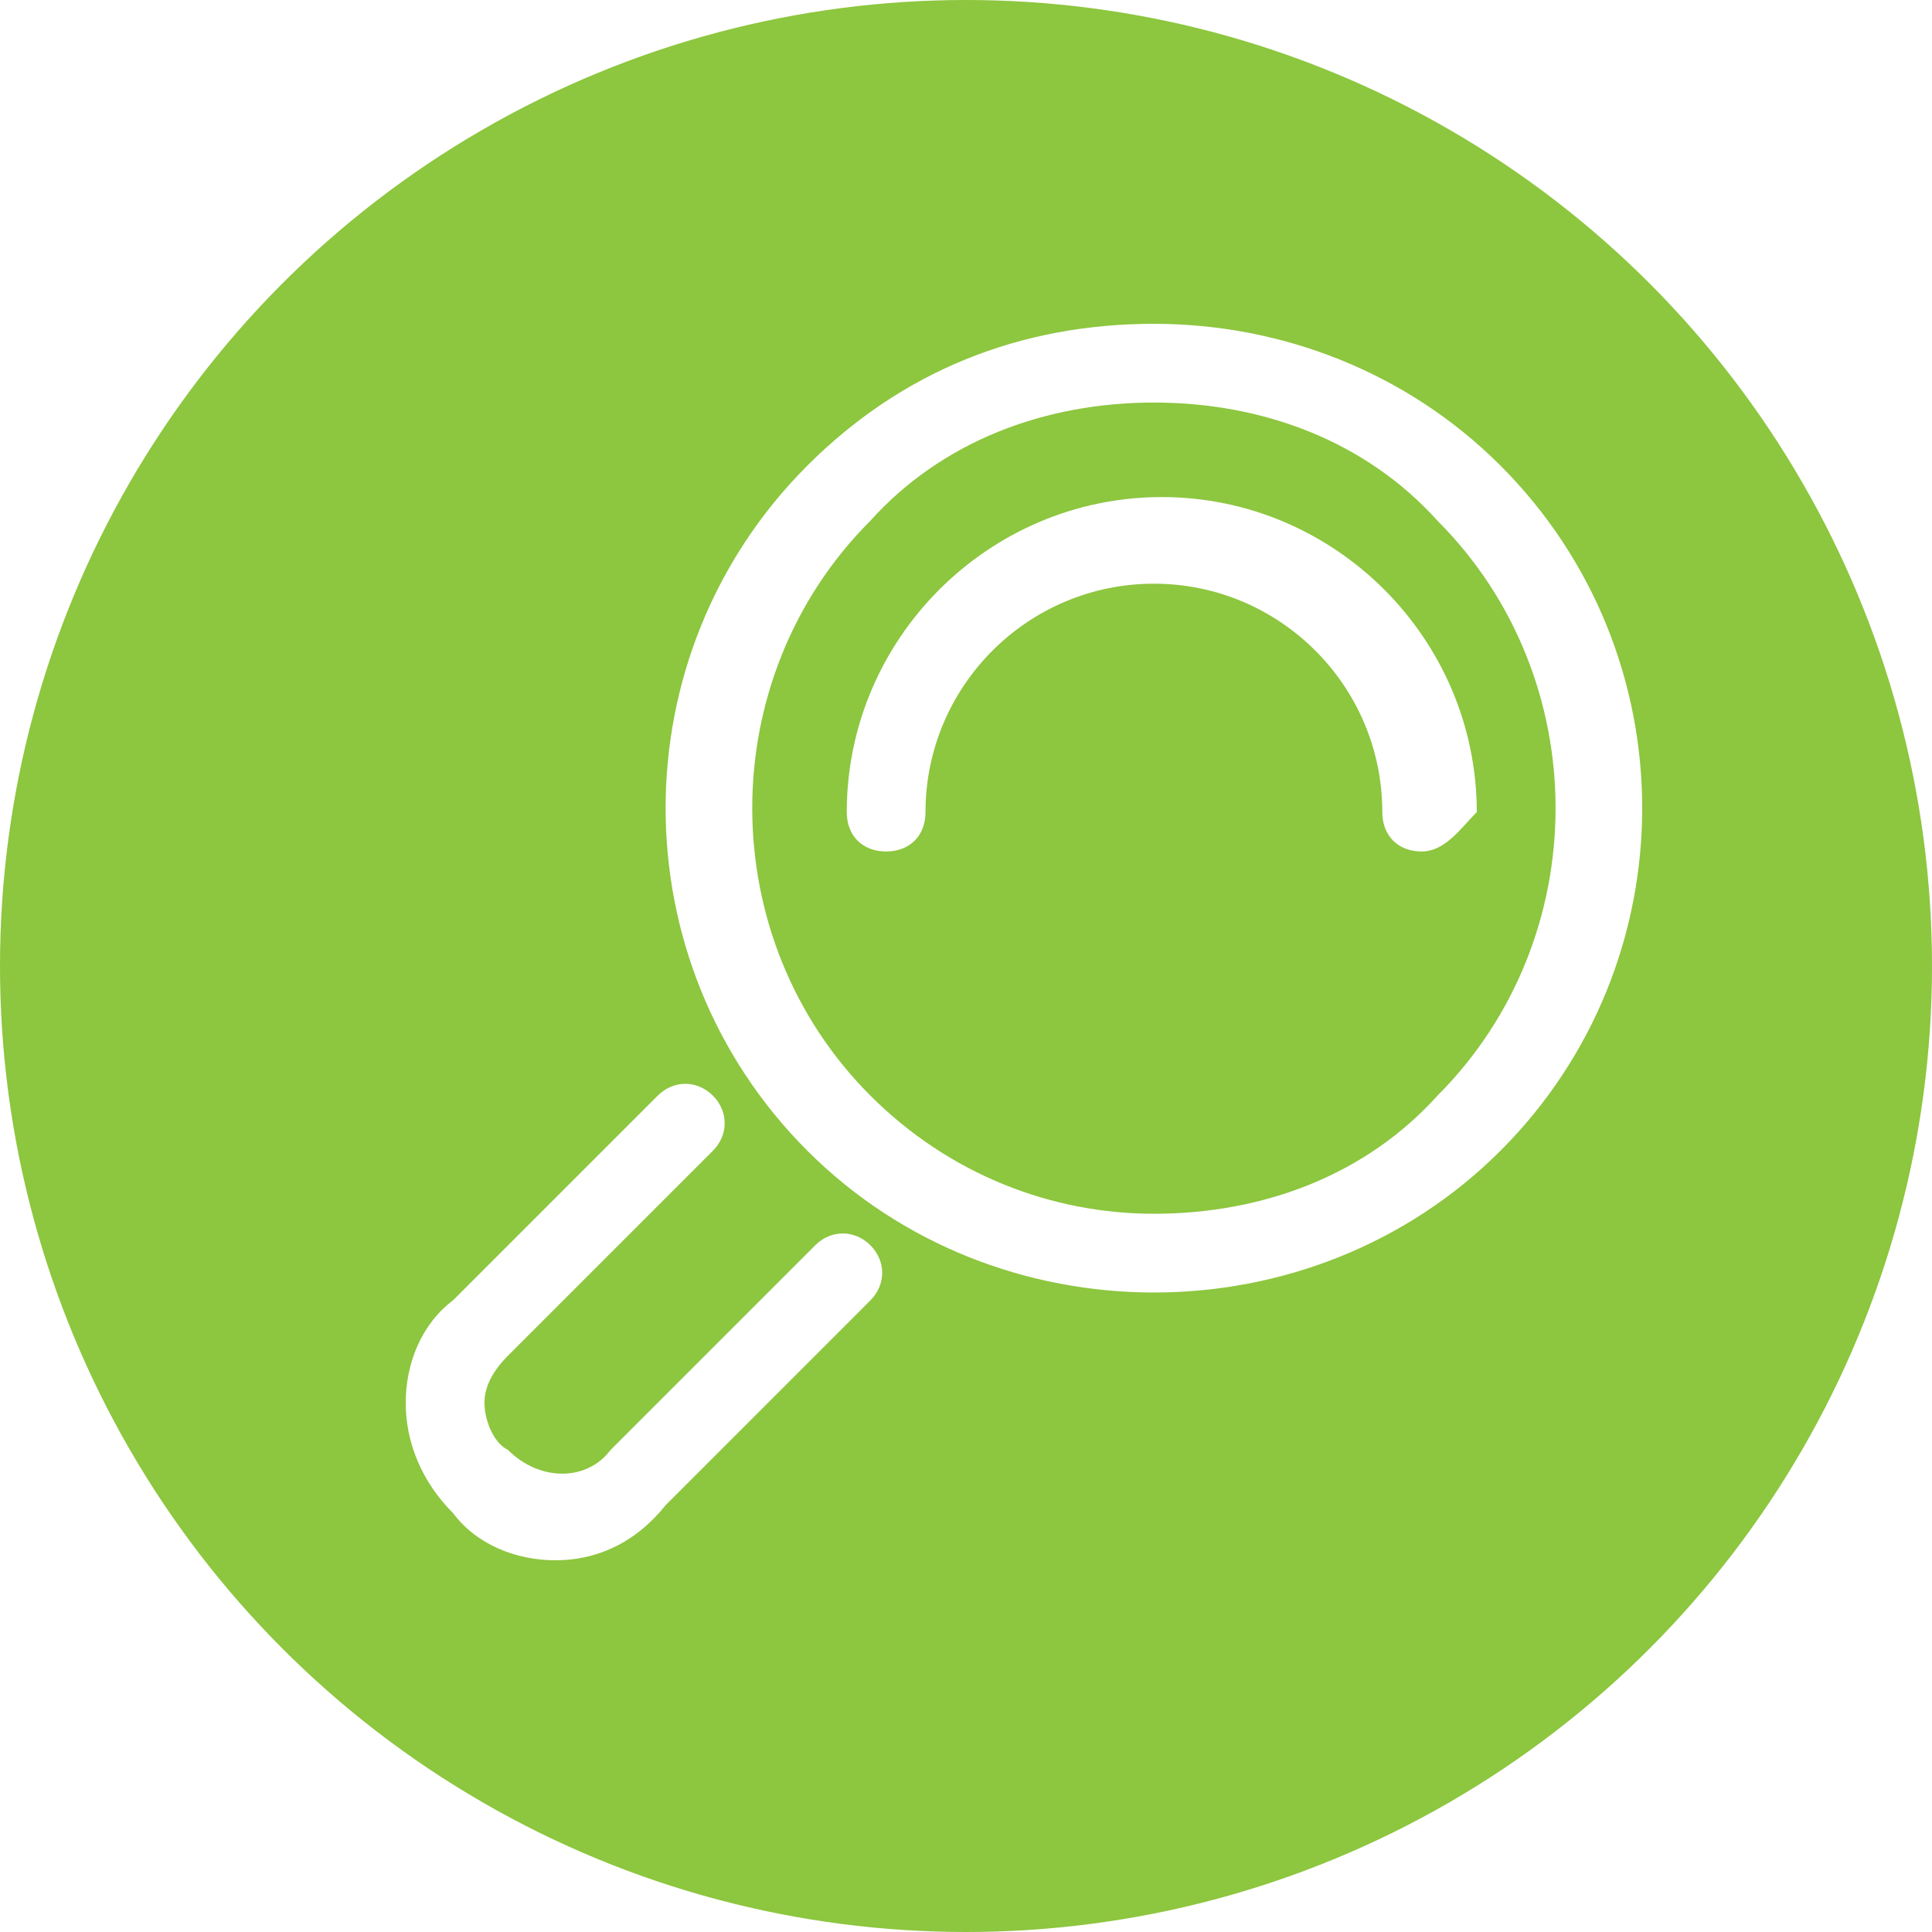 <svg width="50" height="50" viewBox="0 0 50 50" fill="none" xmlns="http://www.w3.org/2000/svg">
<circle cx="25" cy="25" r="25" fill="#8DC63F"/>
<g filter="url(#filter0_d)">
<path d="M29.863 33.45C26.602 33.45 23.341 32.227 20.895 29.782C16.003 24.89 16.003 16.941 20.895 12.049C23.341 9.603 26.398 8.38 29.863 8.38C33.124 8.38 36.385 9.603 38.831 12.049C43.723 16.941 43.723 24.89 38.831 29.782C36.385 32.227 33.124 33.45 29.863 33.45ZM29.863 10.418C27.01 10.418 24.36 11.438 22.526 13.476C18.449 17.552 18.449 24.278 22.526 28.355C24.564 30.393 27.213 31.412 29.863 31.412C32.717 31.412 35.366 30.393 37.201 28.355C41.277 24.278 41.277 17.552 37.201 13.476C35.366 11.438 32.717 10.418 29.863 10.418Z" fill="white"/>
<path d="M36.793 22.036C36.181 22.036 35.774 21.629 35.774 21.017C35.774 17.756 33.124 15.106 29.863 15.106C26.602 15.106 23.952 17.756 23.952 21.017C23.952 21.629 23.544 22.036 22.933 22.036C22.321 22.036 21.914 21.629 21.914 21.017C21.914 16.533 25.583 12.864 30.067 12.864C34.551 12.864 38.219 16.533 38.219 21.017C37.812 21.425 37.404 22.036 36.793 22.036Z" fill="white"/>
<path d="M14.373 40.38C13.353 40.38 12.334 39.973 11.723 39.157C10.908 38.342 10.5 37.323 10.5 36.304C10.5 35.285 10.908 34.266 11.723 33.654L17.022 28.355C17.43 27.947 18.041 27.947 18.449 28.355C18.857 28.762 18.857 29.374 18.449 29.782L13.15 35.081C12.742 35.489 12.538 35.896 12.538 36.304C12.538 36.712 12.742 37.323 13.15 37.527C13.965 38.342 15.188 38.342 15.799 37.527L21.099 32.227C21.506 31.82 22.118 31.82 22.525 32.227C22.933 32.635 22.933 33.247 22.525 33.654L17.226 38.954C16.411 39.973 15.392 40.38 14.373 40.38Z" fill="white"/>
</g>
<defs>
<filter id="filter0_d" x="7.5" y="5.38" width="38" height="38" filterUnits="userSpaceOnUse" color-interpolation-filters="sRGB">
<feFlood flood-opacity="0" result="BackgroundImageFix"/>
<feColorMatrix in="SourceAlpha" type="matrix" values="0 0 0 0 0 0 0 0 0 0 0 0 0 0 0 0 0 0 127 0"/>
<feOffset/>
<feGaussianBlur stdDeviation="1.5"/>
<feColorMatrix type="matrix" values="0 0 0 0 0.545 0 0 0 0 0.773 0 0 0 0 0.247 0 0 0 0.5 0"/>
<feBlend mode="normal" in2="BackgroundImageFix" result="effect1_dropShadow"/>
<feBlend mode="normal" in="SourceGraphic" in2="effect1_dropShadow" result="shape"/>
</filter>
</defs>
</svg>
